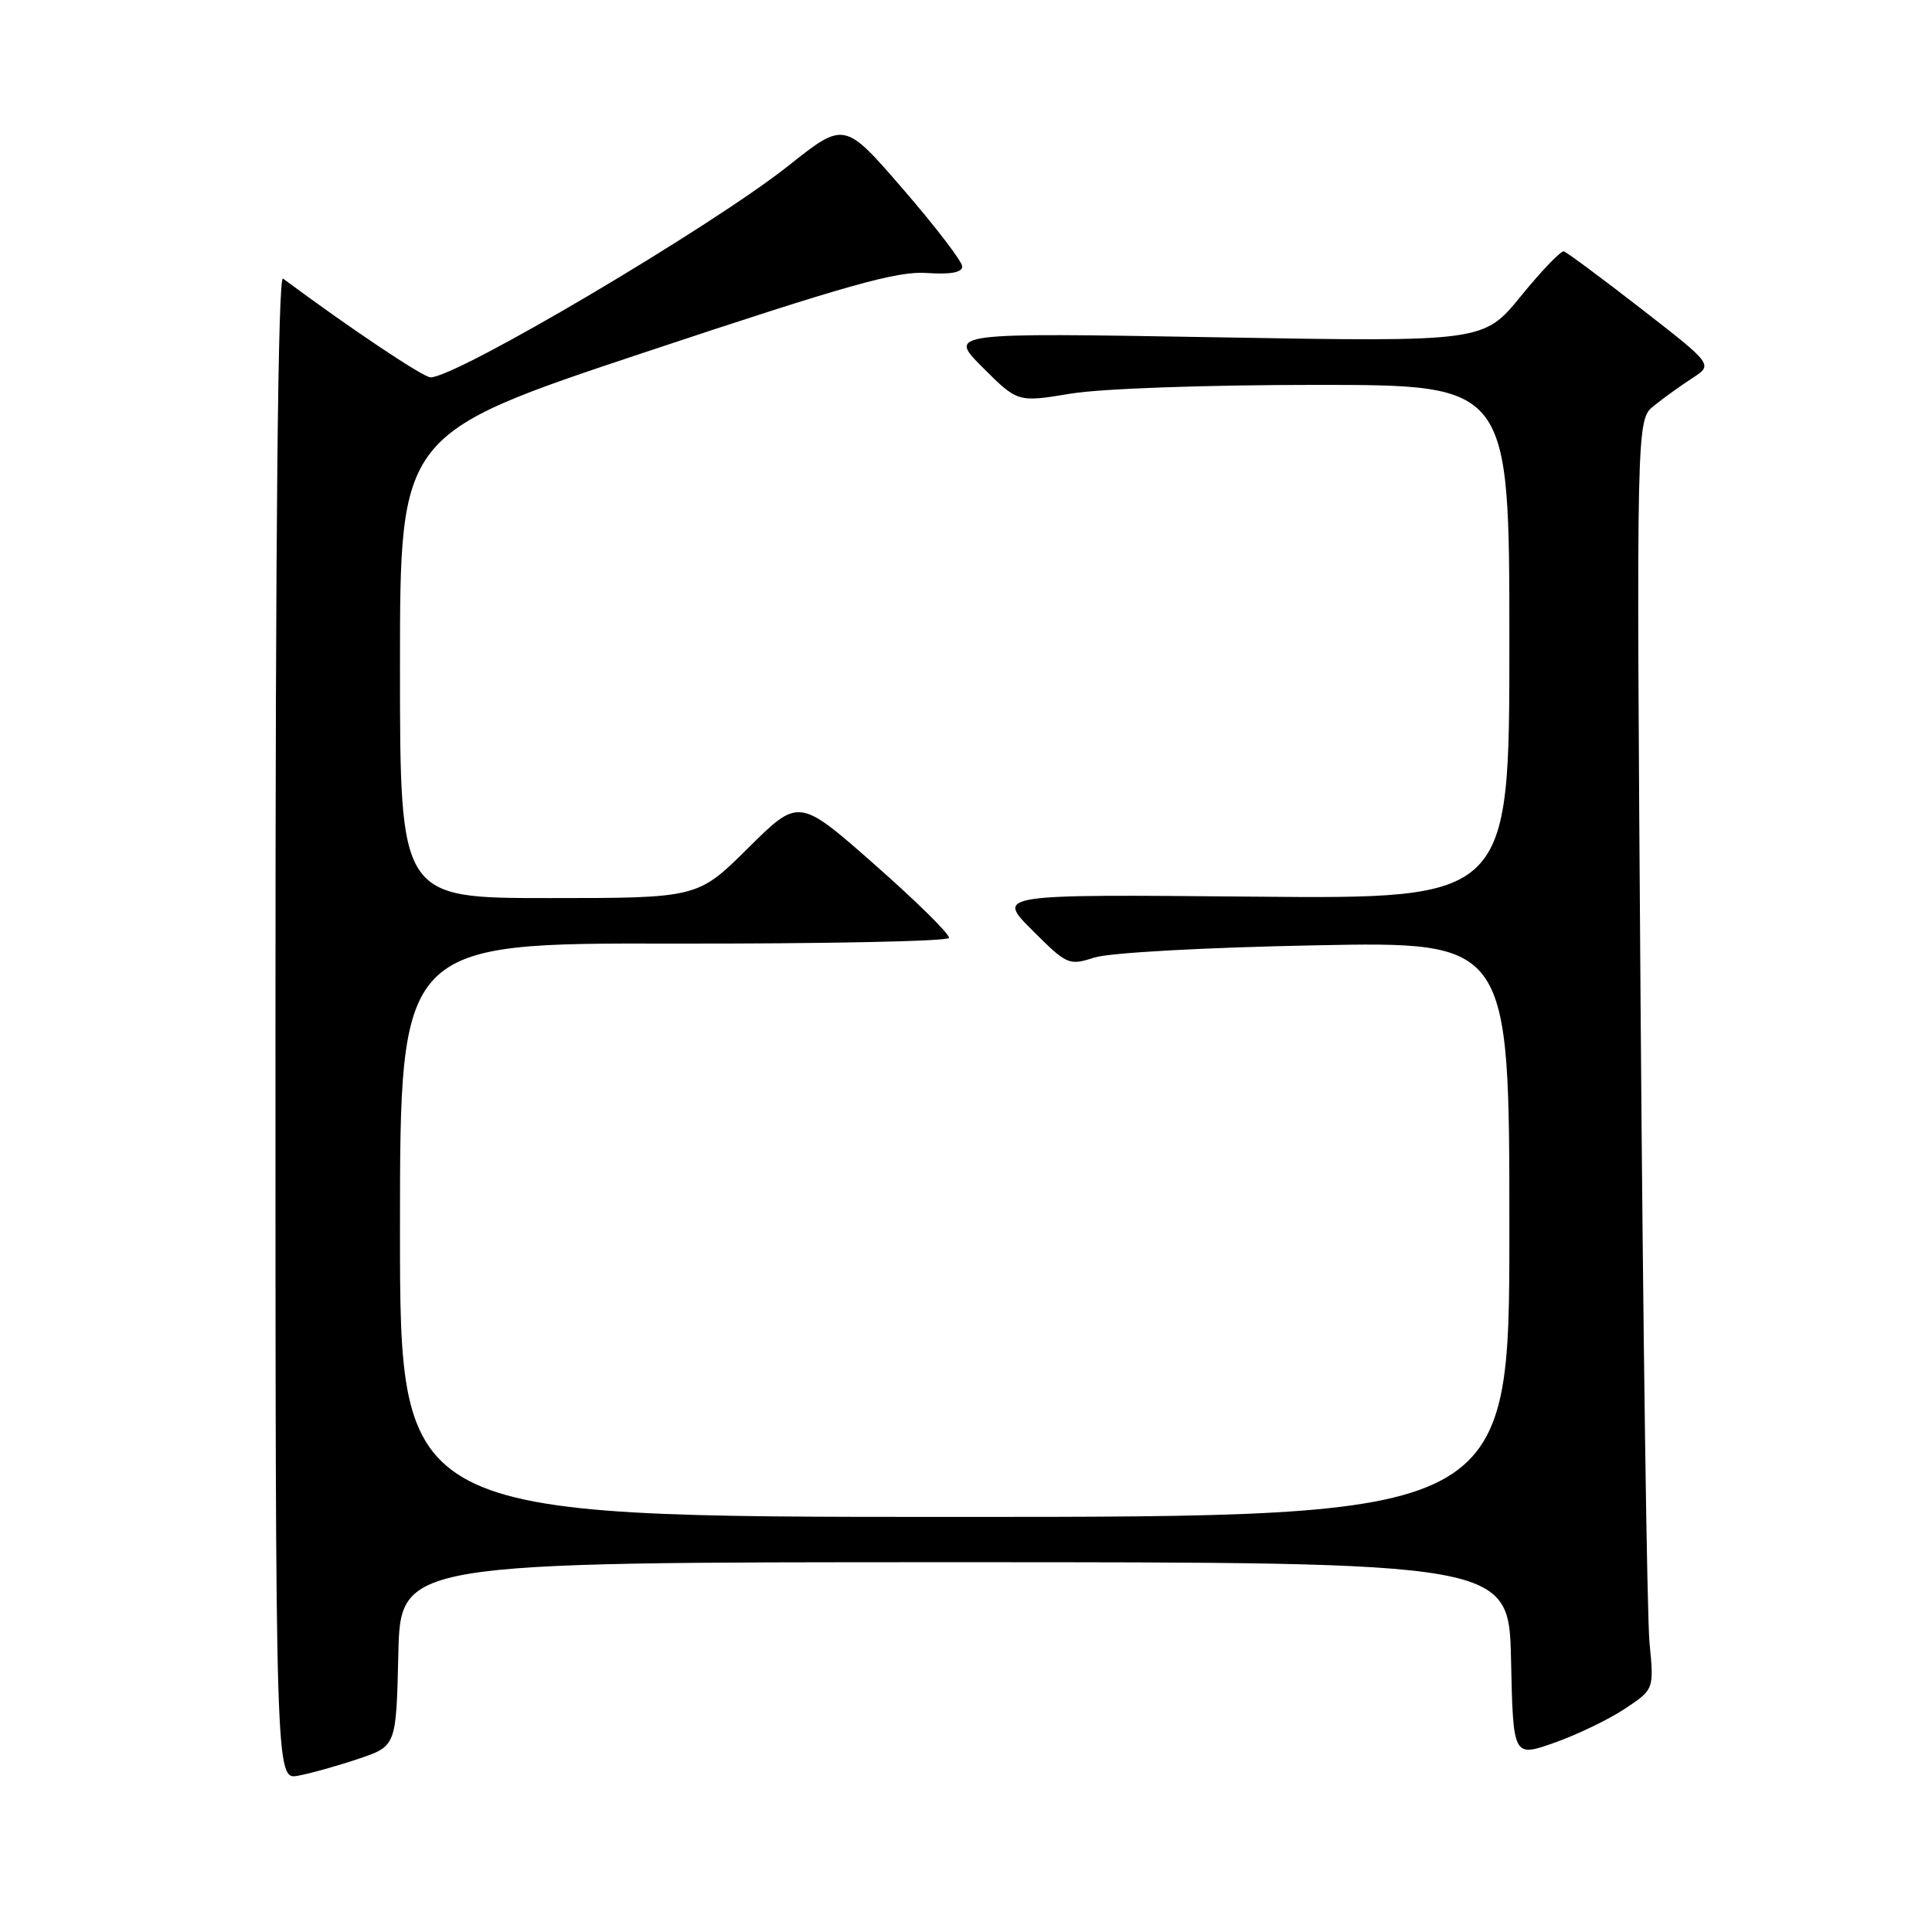 <?xml version="1.0" encoding="UTF-8" standalone="no"?>
<!DOCTYPE svg PUBLIC "-//W3C//DTD SVG 1.1//EN" "http://www.w3.org/Graphics/SVG/1.1/DTD/svg11.dtd" >
<svg xmlns="http://www.w3.org/2000/svg" xmlns:xlink="http://www.w3.org/1999/xlink" version="1.1" viewBox="0 0 256 256">
 <g >
 <path fill="currentColor"
d=" M 47.50 233.05 C 52.50 231.37 52.50 231.37 52.78 219.19 C 53.06 207.00 53.06 207.00 126.50 207.00 C 199.94 207.00 199.94 207.00 200.22 219.92 C 200.50 232.85 200.50 232.85 205.94 230.93 C 208.93 229.88 213.13 227.86 215.27 226.44 C 219.17 223.86 219.17 223.86 218.57 217.68 C 218.24 214.28 217.71 176.43 217.39 133.57 C 216.82 55.64 216.82 55.64 219.16 53.76 C 220.45 52.72 222.74 51.08 224.25 50.10 C 227.00 48.32 227.00 48.32 217.46 40.91 C 212.22 36.84 207.61 33.42 207.22 33.31 C 206.82 33.21 204.27 35.87 201.54 39.22 C 196.58 45.31 196.58 45.31 161.09 44.69 C 125.60 44.08 125.60 44.08 130.22 48.70 C 134.85 53.32 134.85 53.32 141.87 52.16 C 145.90 51.49 159.77 51.00 174.44 51.00 C 200.00 51.00 200.00 51.00 200.00 85.06 C 200.00 119.12 200.00 119.12 166.01 118.81 C 132.02 118.50 132.02 118.50 136.77 123.25 C 141.39 127.86 141.62 127.97 145.01 126.88 C 147.00 126.24 159.54 125.55 174.25 125.26 C 200.00 124.76 200.00 124.76 200.00 162.88 C 200.00 201.00 200.00 201.00 126.50 201.00 C 53.00 201.00 53.00 201.00 53.00 162.98 C 53.00 124.95 53.00 124.95 89.23 125.03 C 109.16 125.06 125.59 124.73 125.74 124.28 C 125.89 123.83 121.47 119.47 115.93 114.59 C 105.85 105.71 105.85 105.71 99.15 112.35 C 92.45 119.00 92.45 119.00 72.72 119.00 C 53.00 119.00 53.00 119.00 53.00 88.24 C 53.00 57.48 53.00 57.48 85.51 46.66 C 112.18 37.78 118.87 35.90 122.76 36.17 C 125.93 36.39 127.50 36.11 127.50 35.31 C 127.50 34.66 123.99 30.07 119.69 25.10 C 111.89 16.07 111.89 16.07 104.51 21.93 C 94.37 29.99 60.54 50.00 57.05 50.00 C 56.08 50.00 46.22 43.40 37.50 36.91 C 36.84 36.42 36.50 69.62 36.50 136.01 C 36.50 235.85 36.50 235.85 39.50 235.29 C 41.15 234.99 44.75 233.98 47.50 233.05 Z "/>
</g>
</svg>